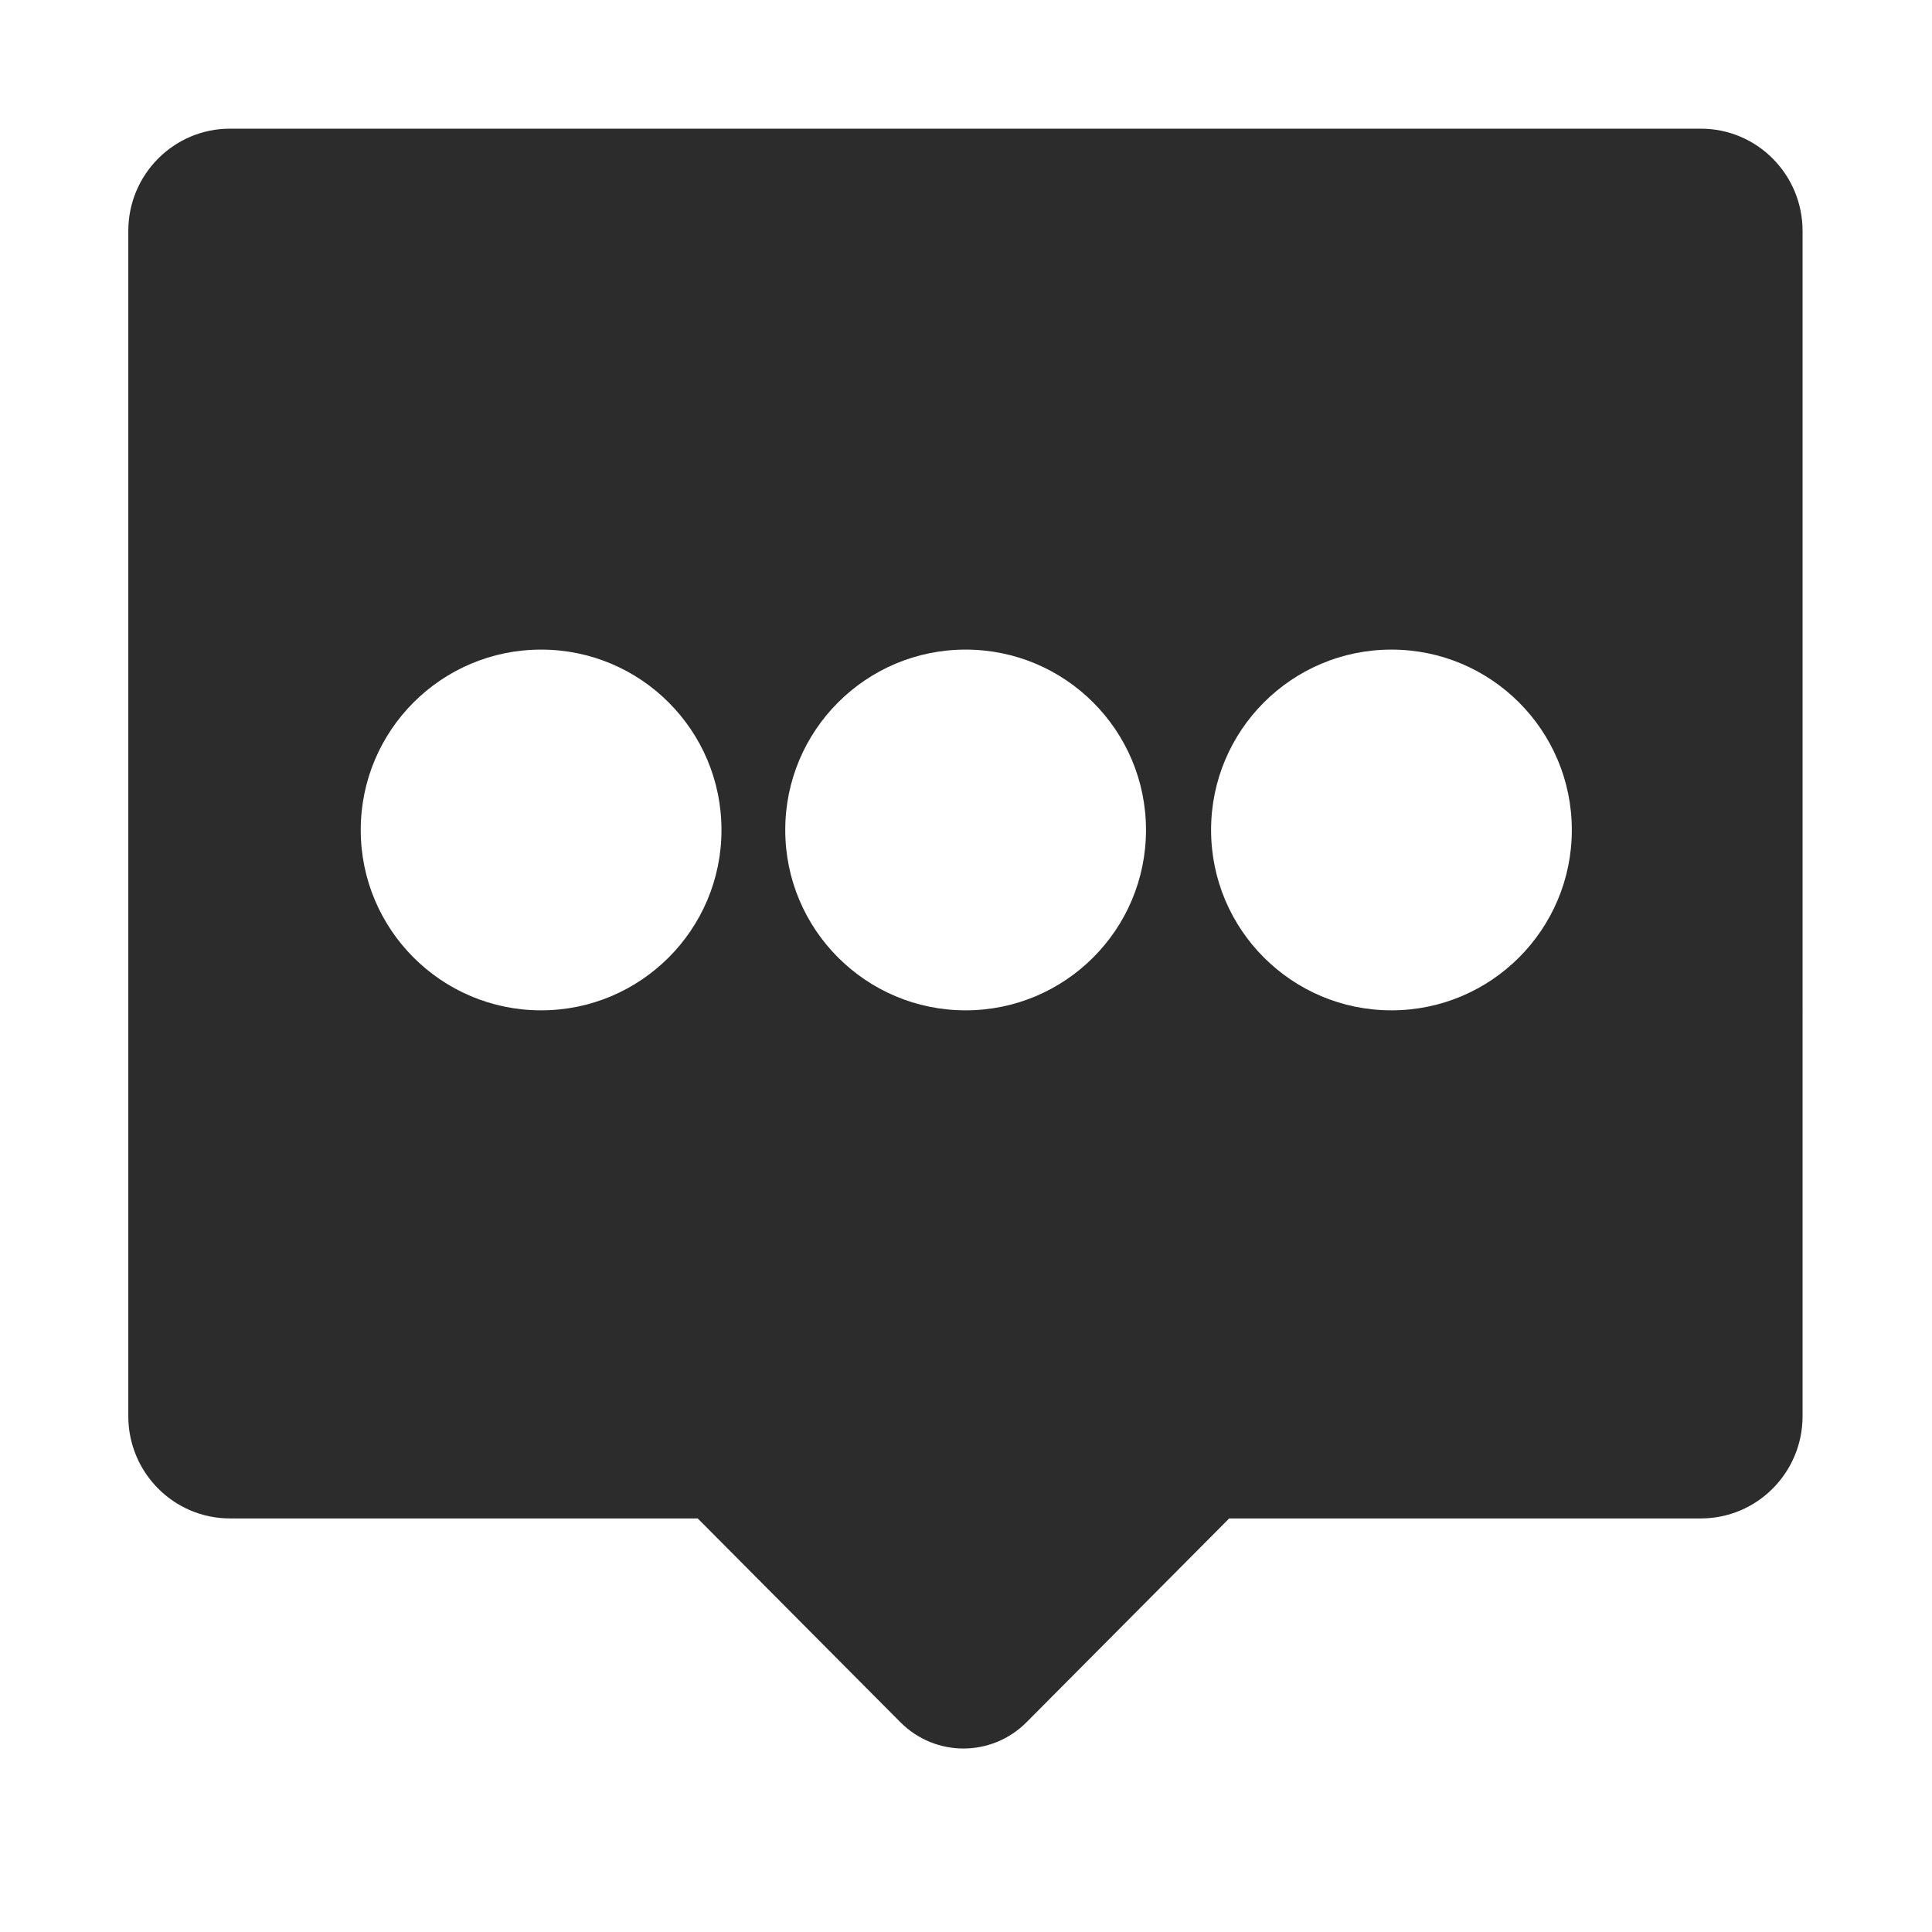 <?xml version="1.0" standalone="no"?><!DOCTYPE svg PUBLIC "-//W3C//DTD SVG 1.1//EN" "http://www.w3.org/Graphics/SVG/1.1/DTD/svg11.dtd"><svg class="icon" width="200px" height="200.00px" viewBox="0 0 1024 1024" version="1.1" xmlns="http://www.w3.org/2000/svg"><path fill="#2c2c2c" d="M901.5 68.2H121.9C92.1 68.2 68 92.5 68 122.4v628.2c0 29.9 24.1 54.2 53.9 54.2h247.9l107.4 108c18.5 18.6 48.4 18.6 66.9 0l107.4-108h250c29.8 0 53.9-24.3 53.9-54.2V122.4c0-29.9-24.1-54.2-53.9-54.2zM286.8 535.5c-52.8 0-95.6-42.8-95.6-95.6s42.8-95.6 95.6-95.6 95.6 42.8 95.6 95.6-42.8 95.6-95.6 95.6z m225 0c-52.8 0-95.6-42.8-95.6-95.6s42.8-95.6 95.6-95.6 95.6 42.8 95.6 95.6-42.8 95.6-95.6 95.6z m225.7 0c-52.8 0-95.6-42.8-95.6-95.6s42.8-95.6 95.6-95.6 95.6 42.8 95.6 95.6-42.8 95.6-95.6 95.6z" /></svg>